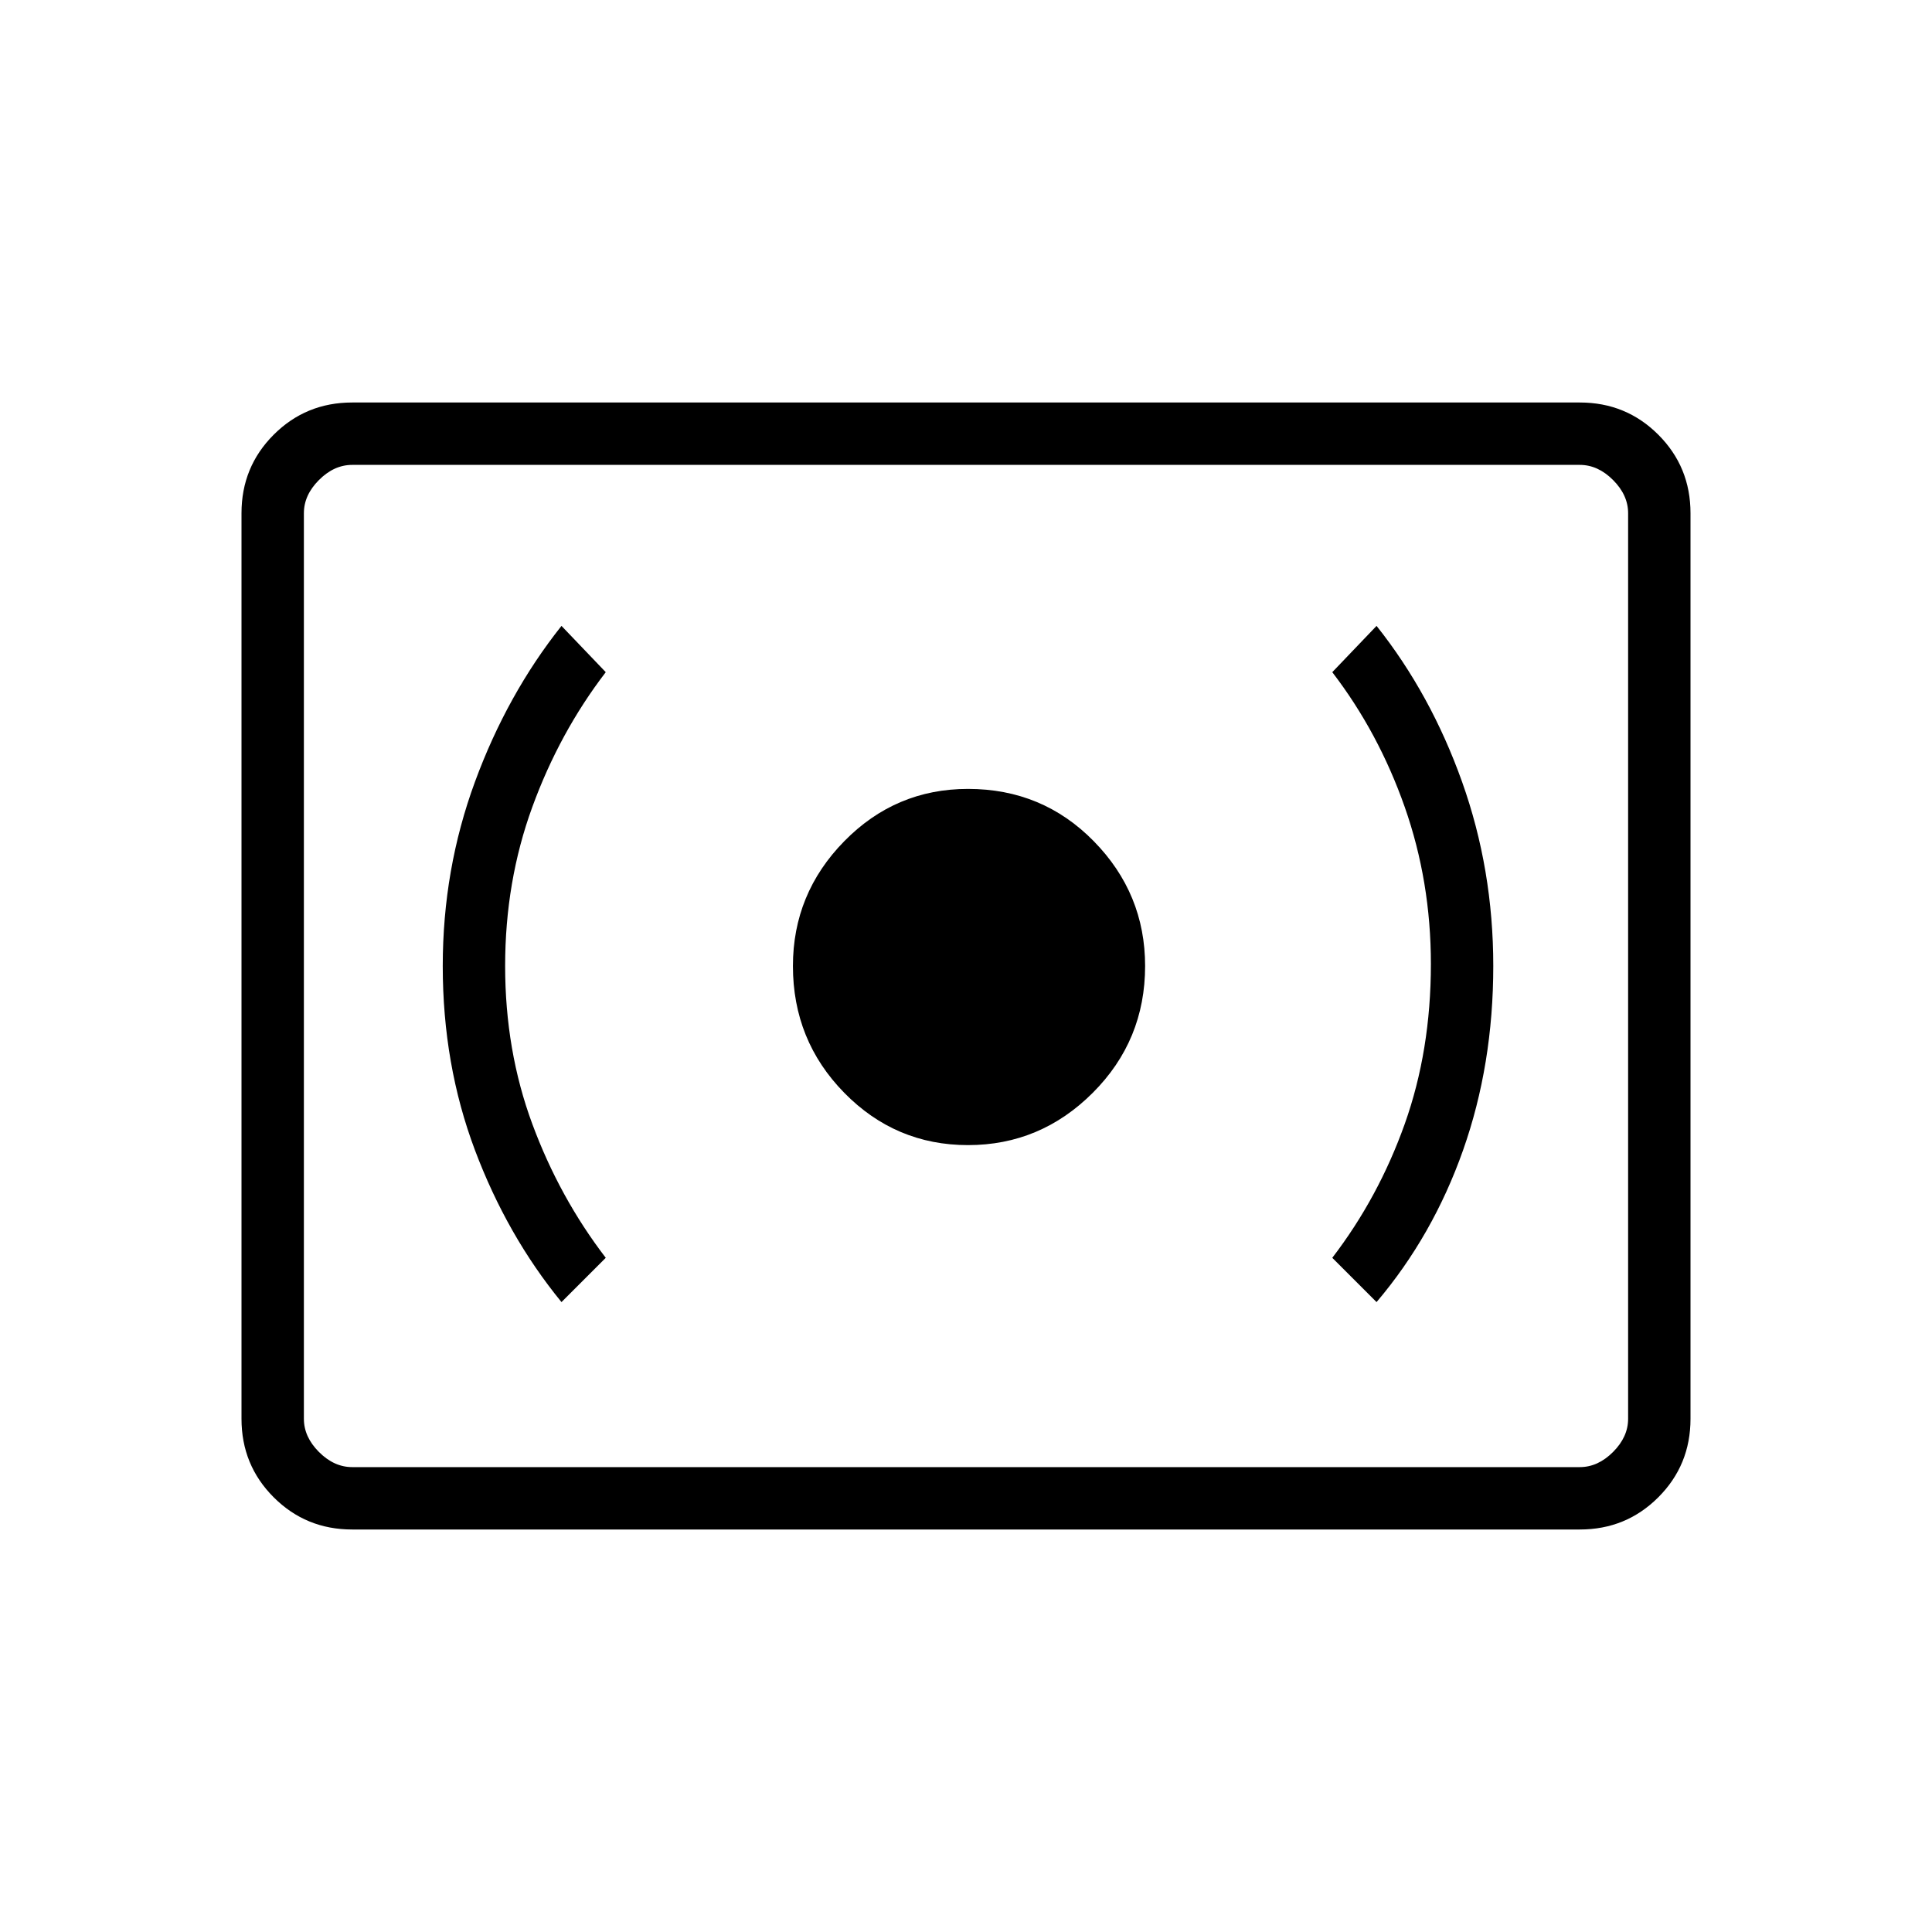 <svg xmlns="http://www.w3.org/2000/svg" width="48" height="48" viewBox="0 0 48 48"><path d="M24.05 28.45q1.8 0 3.1-1.3t1.3-3.15q0-1.8-1.275-3.1t-3.125-1.3q-1.8 0-3.075 1.3Q19.7 22.2 19.7 24q0 1.85 1.275 3.15 1.275 1.3 3.075 1.3Zm10.15 3.9q1.4-1.65 2.15-3.775T37.1 24q0-2.4-.775-4.575-.775-2.175-2.125-3.875l-1.1 1.15q1.15 1.5 1.8 3.35.65 1.85.65 3.9 0 2.15-.65 3.975-.65 1.825-1.8 3.325Zm-20.25 0 1.1-1.1q-1.15-1.5-1.825-3.325Q12.55 26.1 12.55 24q0-2.1.675-3.95t1.825-3.35l-1.1-1.15q-1.35 1.7-2.15 3.875Q11 21.6 11 24q0 2.45.8 4.575t2.15 3.775ZM8.75 38q-1.15 0-1.95-.8T6 35.25v-22.5q0-1.15.8-1.95t1.95-.8h30.5q1.15 0 1.95.8t.8 1.95v22.5q0 1.15-.8 1.95t-1.95.8Zm-1.2-1.55v-24.9 24.9Zm1.2 0h30.5q.45 0 .825-.375.375-.375.375-.825v-22.5q0-.45-.375-.825-.375-.375-.825-.375H8.75q-.45 0-.825.375-.375.375-.375.825v22.5q0 .45.375.825.375.375.825.375Z"/></svg>